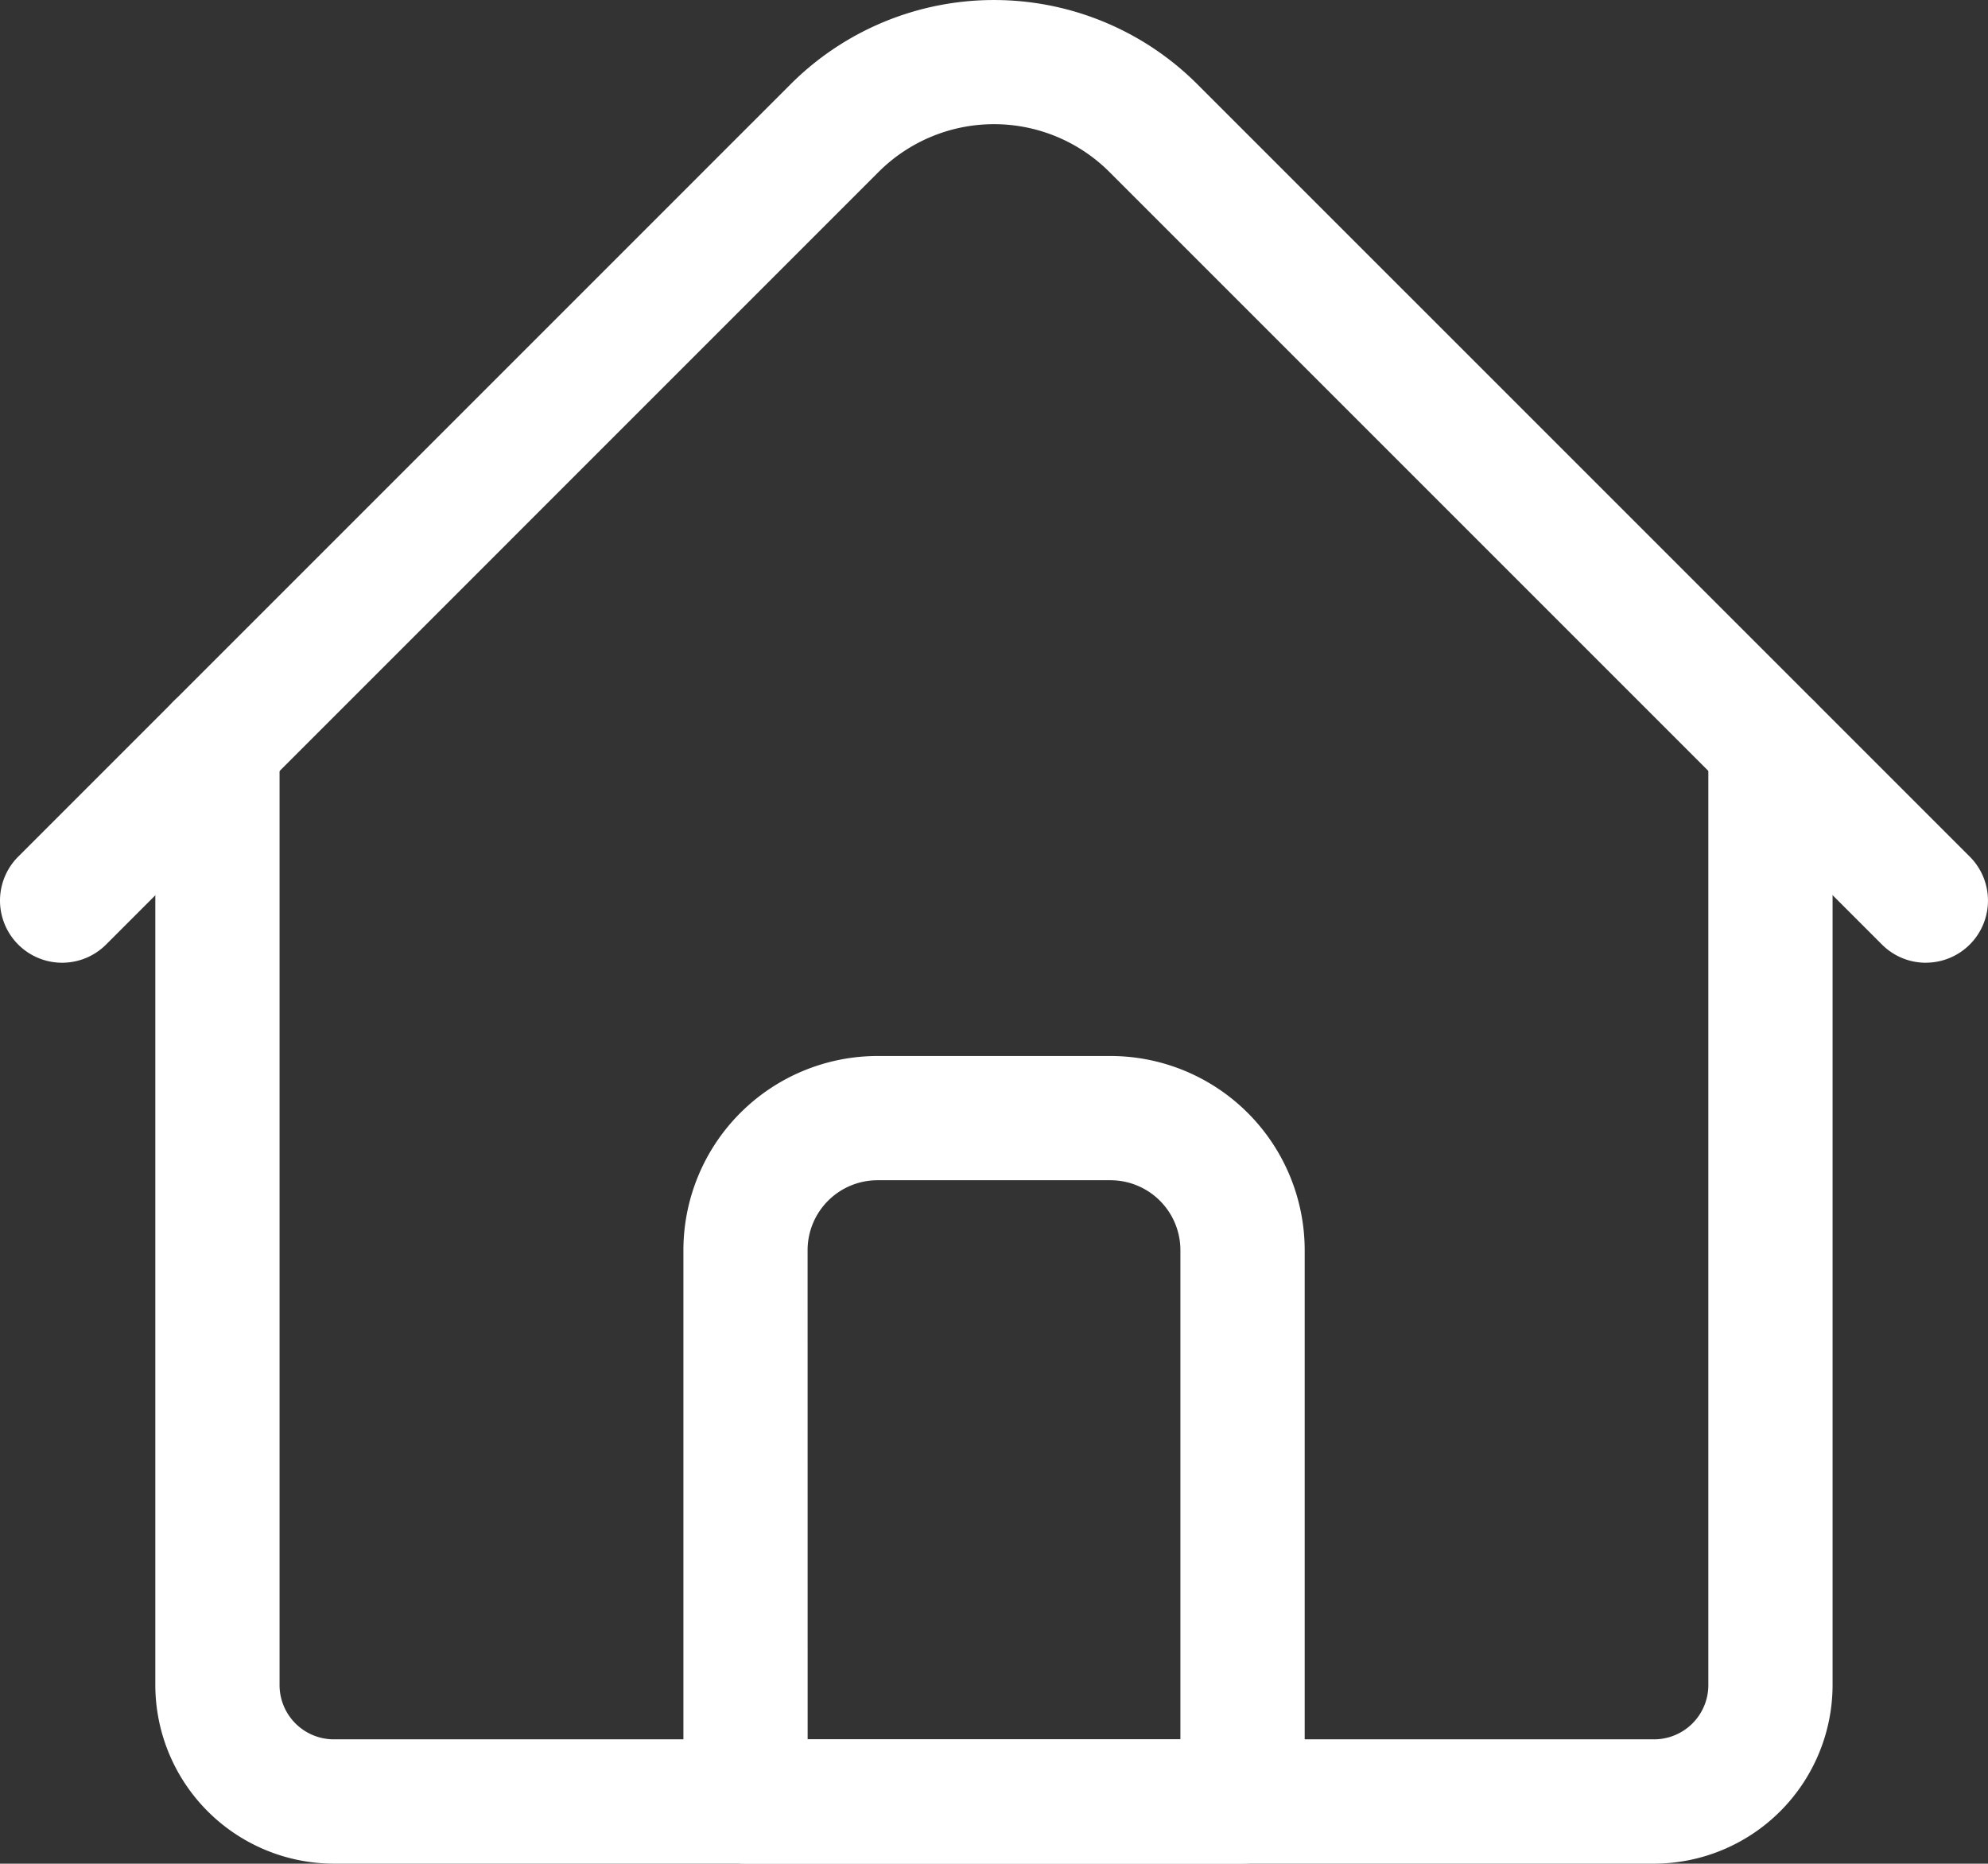 <svg xmlns="http://www.w3.org/2000/svg" width="40.292" height="37.771" viewBox="0 0 40.292 37.771">
  <rect x="0" y="0" width="40.292" height="37.771" fill="#333333" stroke="none"/>
  <g id="home" transform="translate(0 -16.017)">
    <path id="Path_4" data-name="Path 4" d="M70.376,215.888H43.62a3.624,3.624,0,0,1-3.62-3.62V193.222a1.259,1.259,0,0,1,2.518,0v19.046a1.1,1.1,0,0,0,1.1,1.1H70.376a1.1,1.1,0,0,0,1.1-1.1V193.222a1.259,1.259,0,0,1,2.518,0v19.046A3.624,3.624,0,0,1,70.376,215.888Z" transform="translate(-36.852 -162.1)" fill="#fff"/>
    <path id="Path_5" data-name="Path 5" d="M39.033,35.529a1.255,1.255,0,0,1-.89-.369L22.483,19.5a3.309,3.309,0,0,0-4.674,0L2.15,35.16A1.259,1.259,0,1,1,.369,33.379L16.028,17.72a5.83,5.83,0,0,1,8.235,0L39.923,33.379a1.259,1.259,0,0,1-.89,2.149Z" transform="translate(0 0)" fill="#fff"/>
    <path id="Path_6" data-name="Path 6" d="M187.332,304.352H177.259A1.259,1.259,0,0,1,176,303.092V291.918a3.939,3.939,0,0,1,3.935-3.935h4.722a3.939,3.939,0,0,1,3.935,3.935v11.175A1.259,1.259,0,0,1,187.332,304.352Zm-8.814-2.518h7.555v-9.916a1.418,1.418,0,0,0-1.417-1.417h-4.722a1.418,1.418,0,0,0-1.417,1.417Z" transform="translate(-162.149 -250.564)" fill="#fff"/>
  </g>
</svg>
